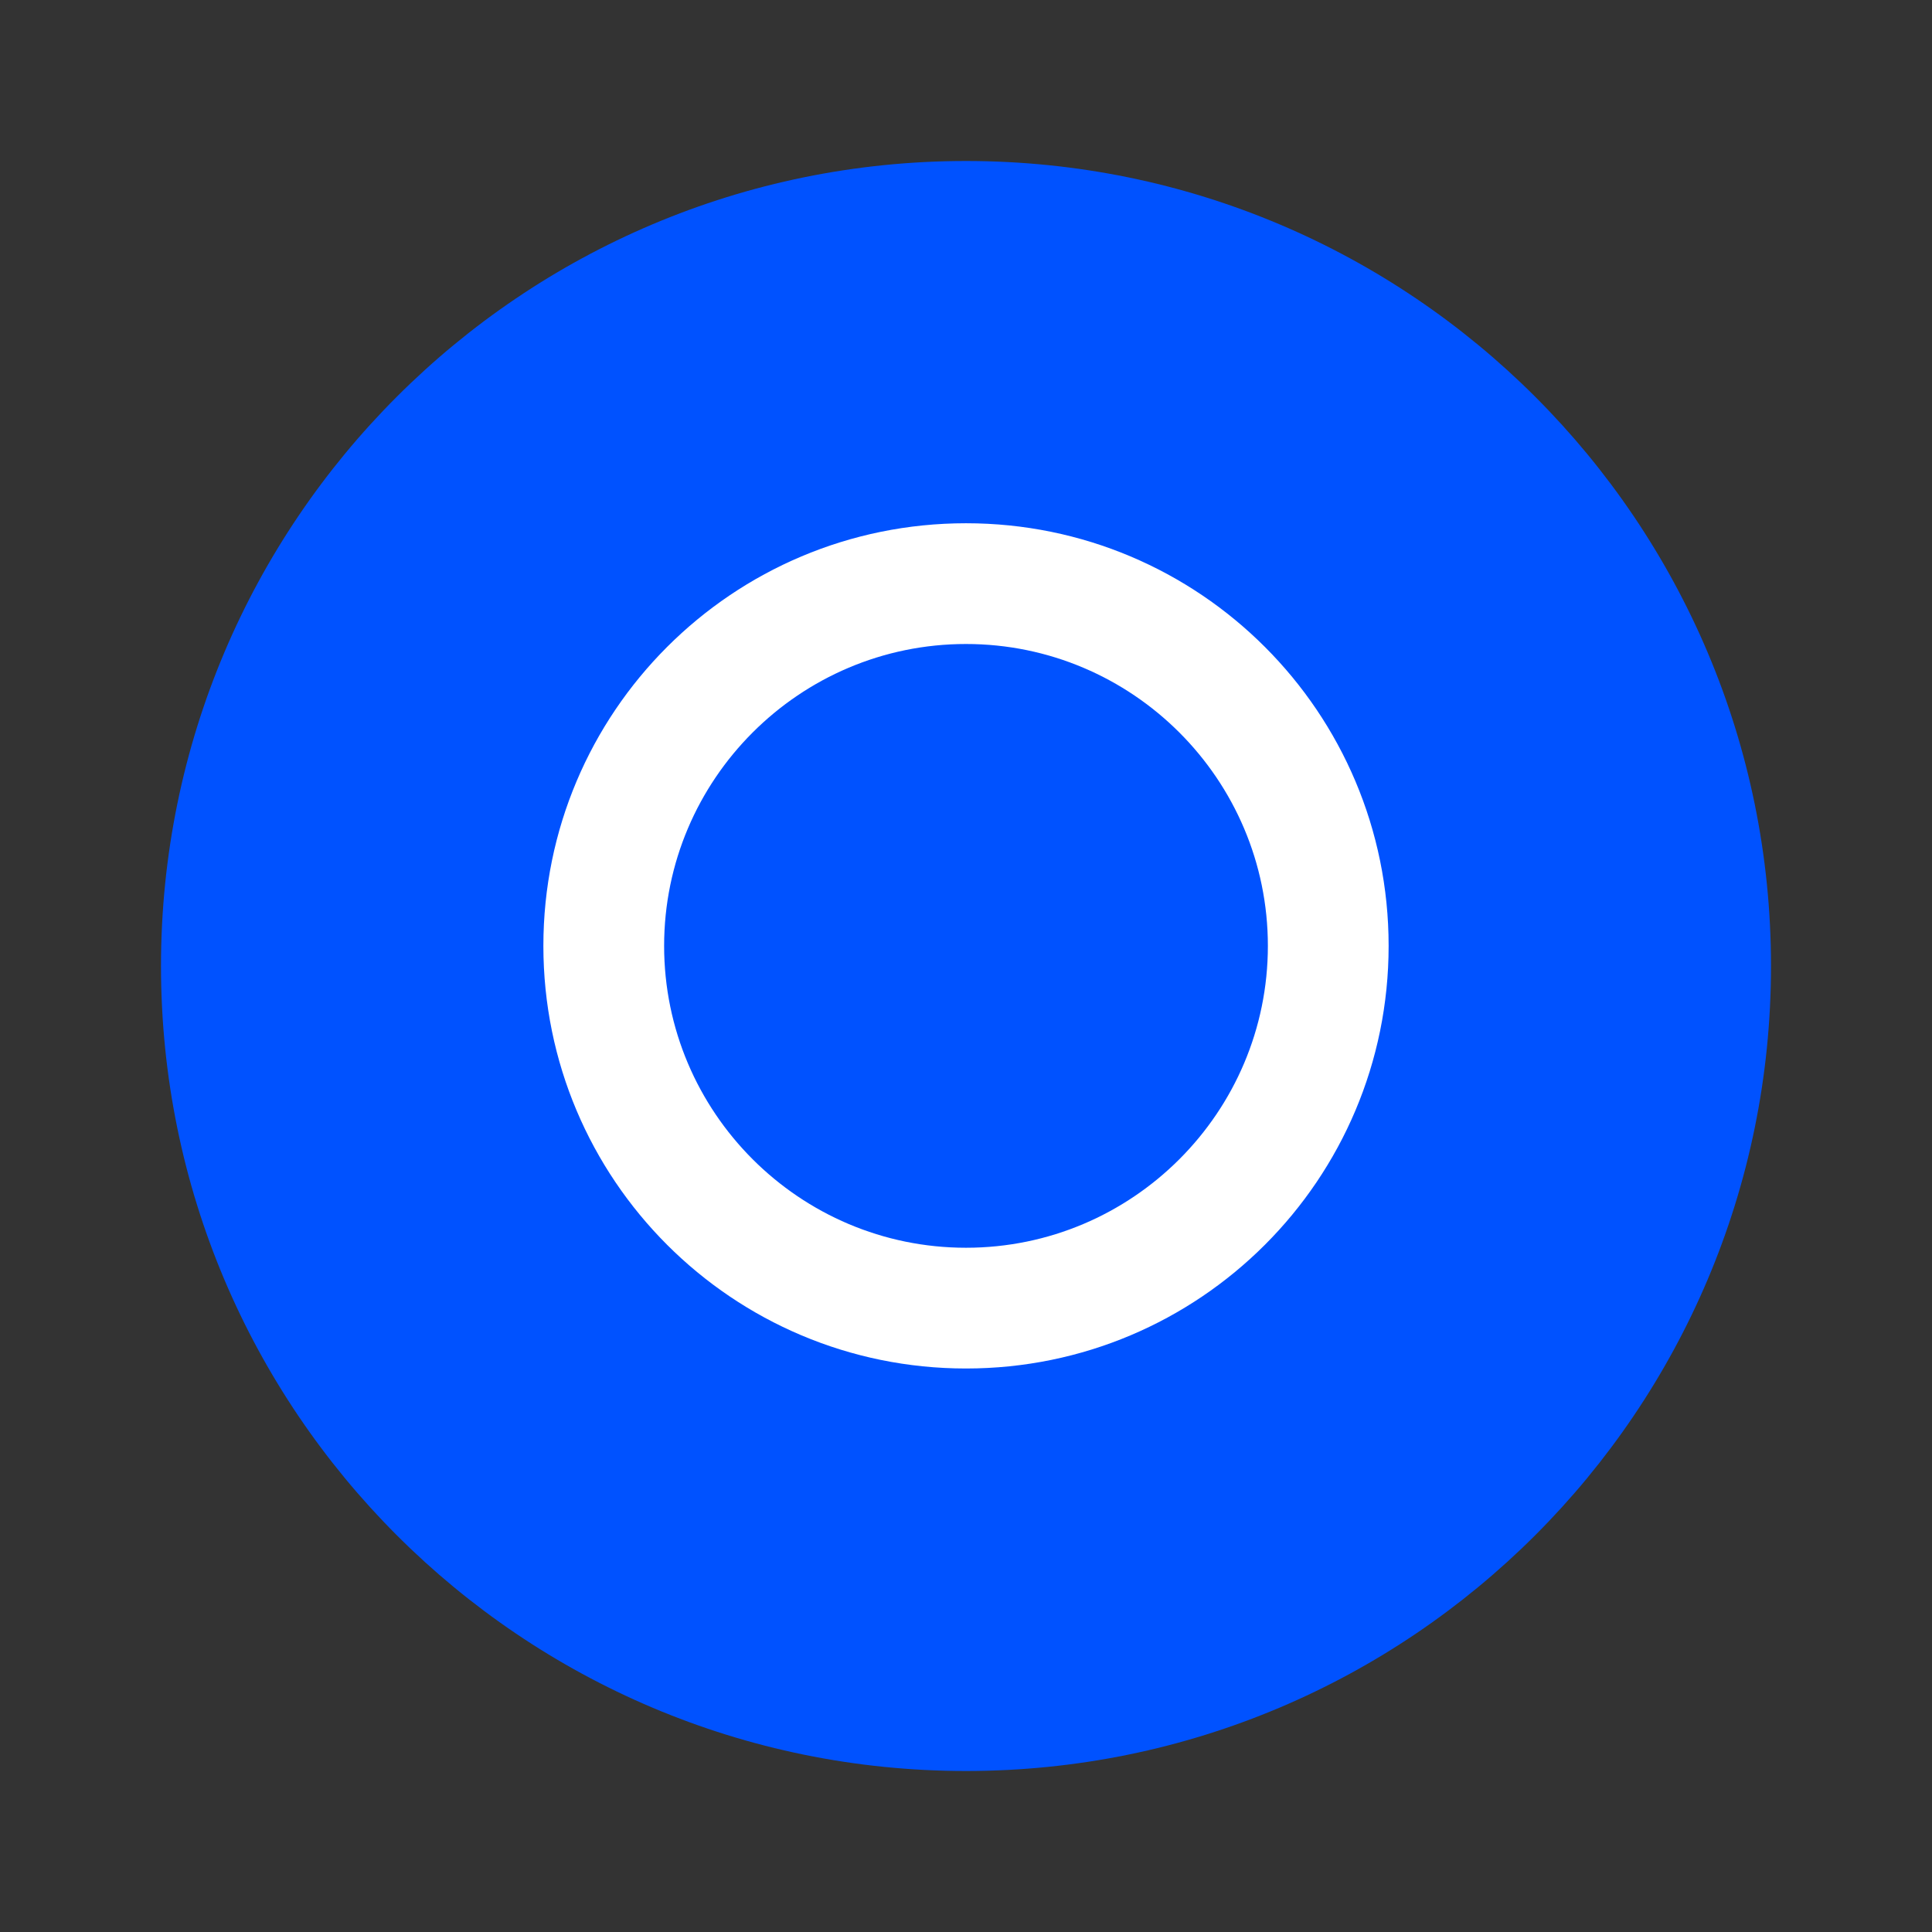 <svg width="24" height="24" viewBox="0 0 24 24" fill="none" xmlns="http://www.w3.org/2000/svg">
  <rect x="0" y="0" width="24" height="24" fill="#333333" stroke="none"/>
  <path d="M12 22C17.523 22 22 17.523 22 12C22 6.477 17.523 2 12 2C6.477 2 2 6.477 2 12C2 17.523 6.477 22 12 22Z" fill="#0052FF"/>
  <path d="M12 6.5C9.098 6.5 6.75 8.848 6.75 11.75C6.75 14.652 9.098 17 12 17C14.902 17 17.25 14.652 17.25 11.75C17.25 8.848 14.902 6.5 12 6.5ZM12 15.5C9.932 15.5 8.25 13.818 8.25 11.75C8.25 9.682 9.932 8 12 8C14.068 8 15.75 9.682 15.75 11.75C15.75 13.818 14.068 15.5 12 15.5Z" fill="white"/>
</svg>